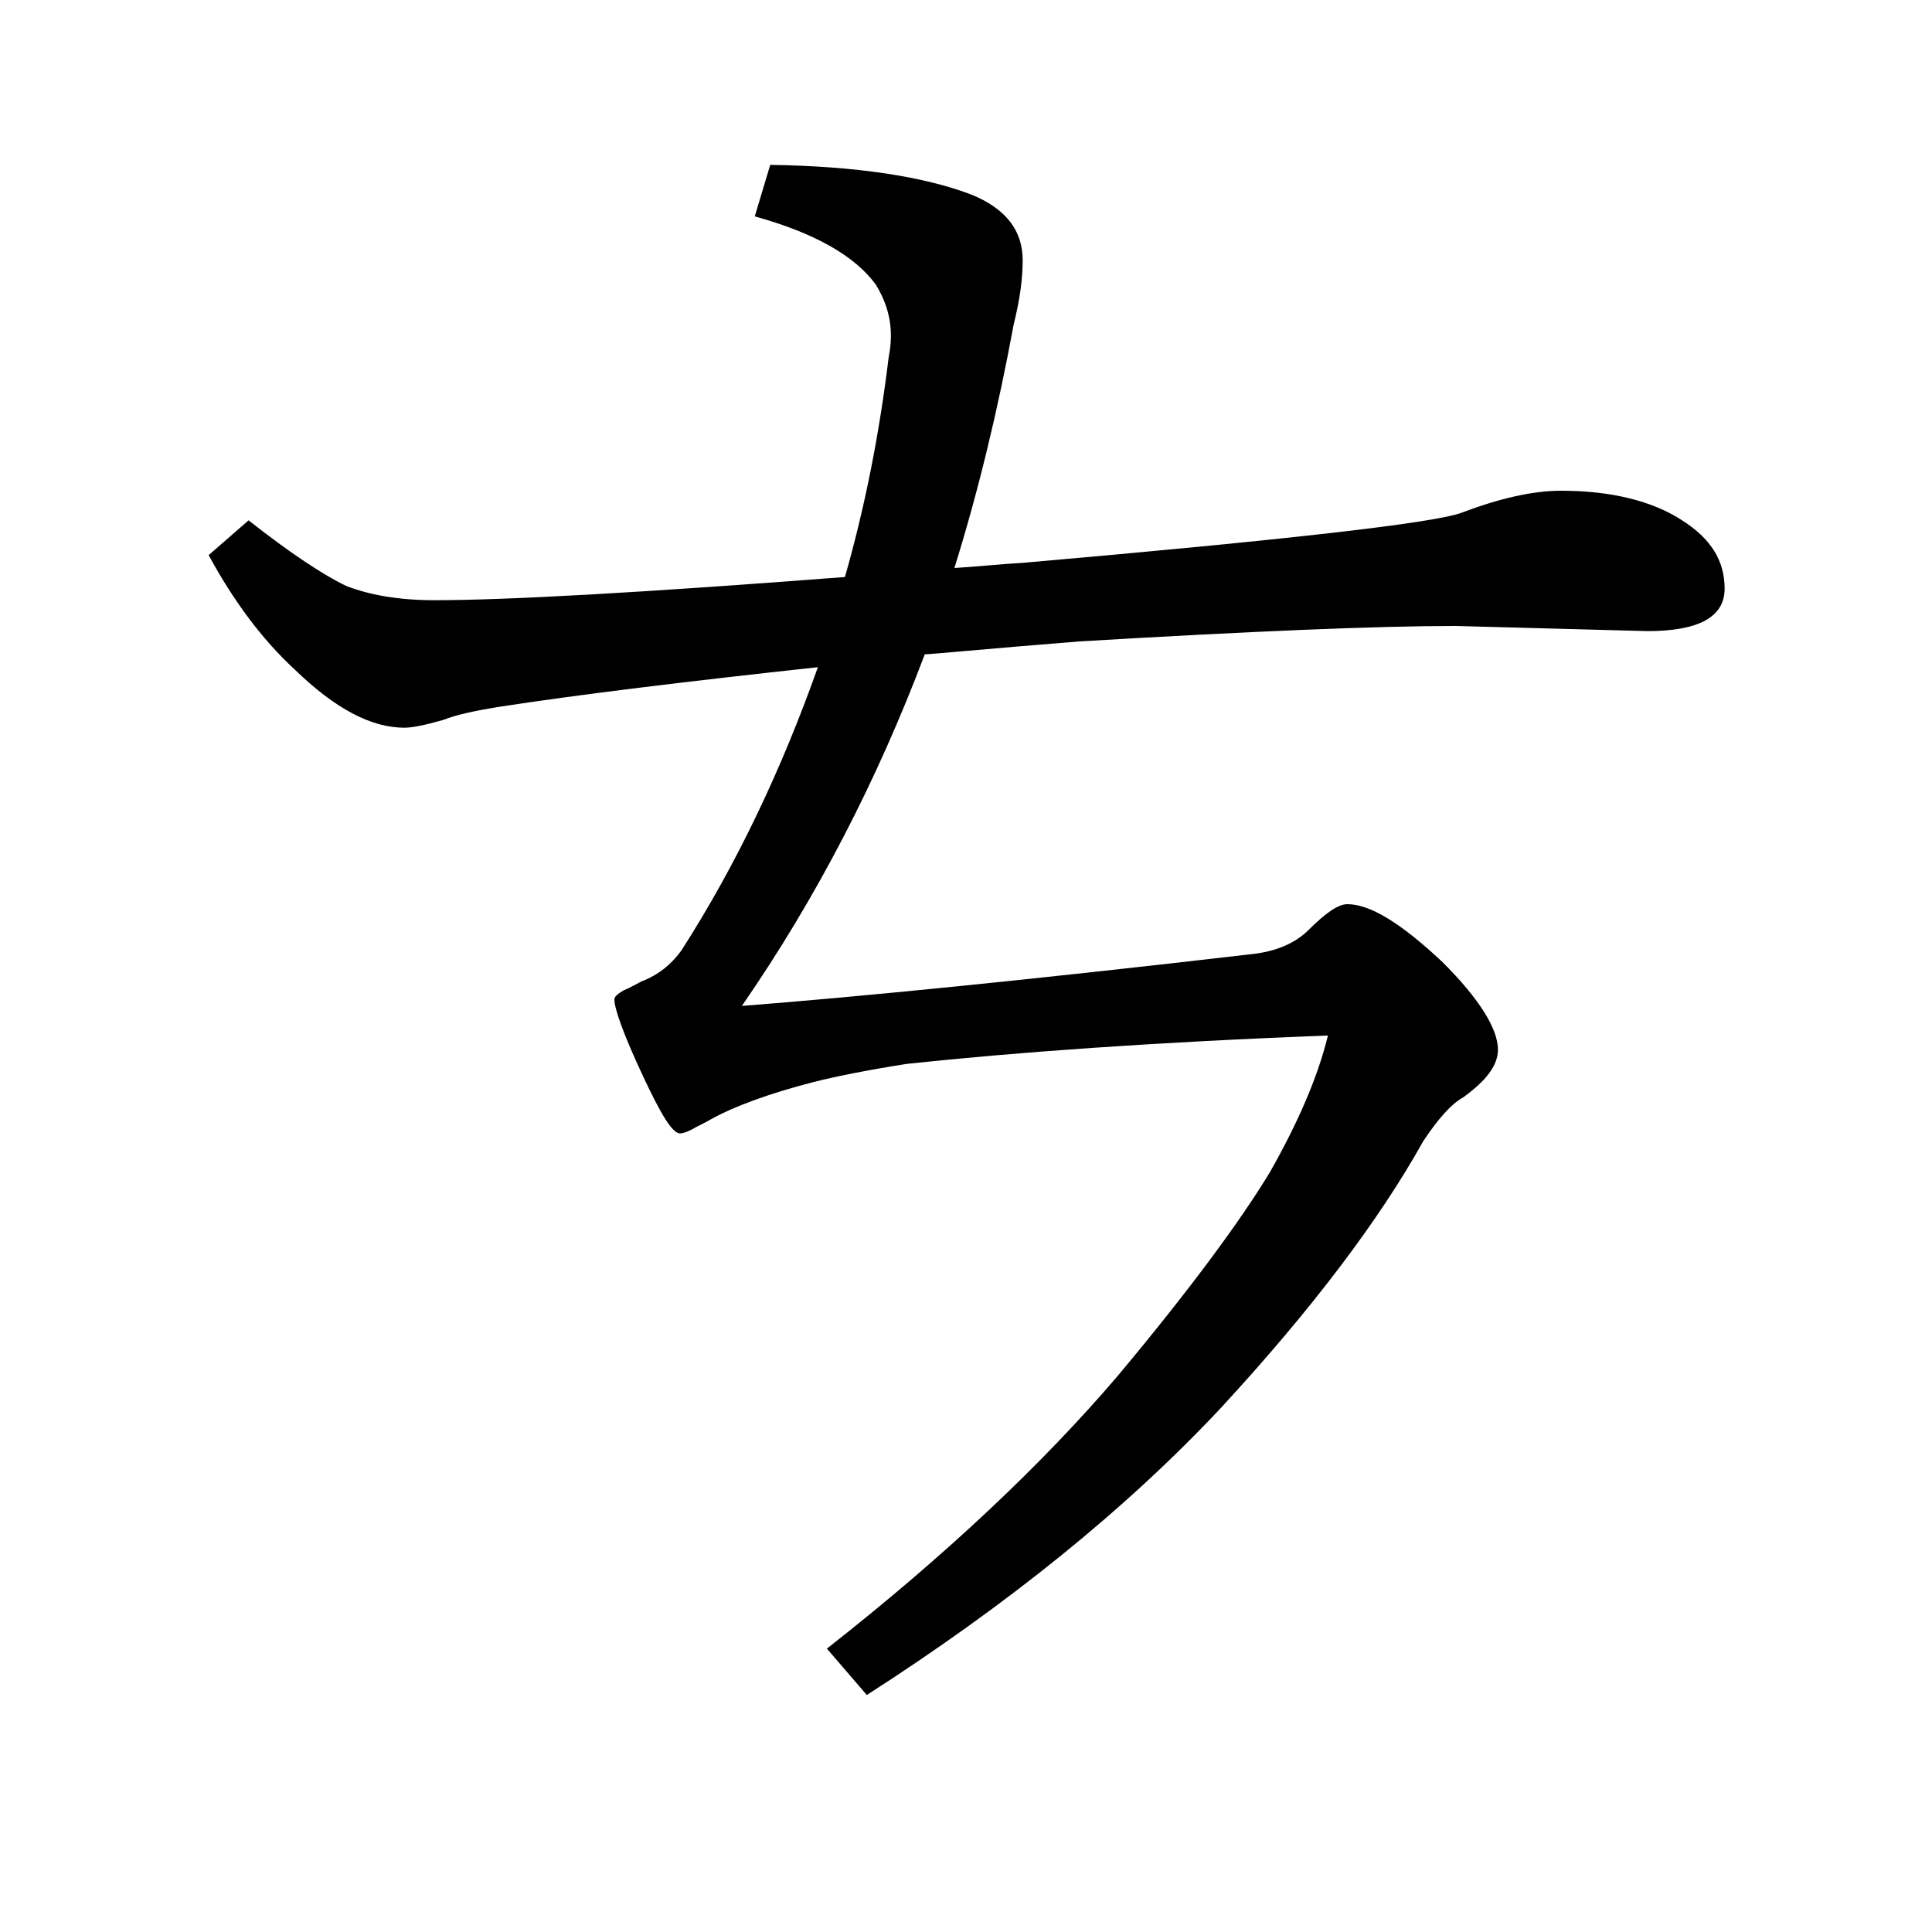 <?xml version="1.0" encoding="utf-8"?>
<!-- Generator: Adobe Illustrator 19.0.0, SVG Export Plug-In . SVG Version: 6.00 Build 0)  -->
<svg version="1.1" id="圖層_1" xmlns="http://www.w3.org/2000/svg" xmlns:xlink="http://www.w3.org/1999/xlink" x="0px" y="0px"
	 viewBox="45 -33.8 150 150" style="enable-background:new 45 -33.8 150 150;" xml:space="preserve">
<style type="text/css">
	.st0{enable-background:new    ;}
</style>
<g class="st0">
	<path d="M115.4,48.8c-3.2,0.5-5.6,1-7.2,1.4c-3.5,0.9-6.2,1.9-8,2.9c-0.5,0.3-1,0.5-1.5,0.8c-0.4,0.2-0.7,0.3-0.9,0.3
		c-0.6,0-1.5-1.5-2.9-4.5c-1.5-3.2-2.2-5.2-2.2-5.9c0-0.2,0.2-0.4,0.7-0.7c0.5-0.2,1-0.5,1.4-0.7c1.3-0.5,2.3-1.3,3.1-2.4
		c4.3-6.7,7.8-14.1,10.6-22c-10.1,1.1-18.4,2.1-24.9,3.1c-1.8,0.3-3.2,0.6-4.2,1c-1.4,0.4-2.4,0.6-3,0.6c-2.6,0-5.4-1.5-8.5-4.5
		c-2.6-2.4-4.8-5.4-6.7-8.9l3.1-2.7c3.3,2.6,5.9,4.3,7.6,5.1c1.8,0.7,4.1,1.1,6.8,1.1c5.7,0,16.3-0.6,31.9-1.8
		c1.6-5.6,2.7-11.3,3.4-17.1c0.4-2,0.1-3.8-1-5.6c-1.6-2.2-4.7-4-9.4-5.3l1.2-4c6.7,0.1,11.9,0.9,15.6,2.3c2.7,1.1,4,2.8,4,5.1
		c0,1.4-0.2,3-0.7,5c-1.2,6.5-2.7,12.8-4.6,18.9c1.7-0.1,3.5-0.3,5.3-0.4c20.6-1.8,32-3.1,34.1-3.9c2.9-1.1,5.5-1.7,7.7-1.7
		c3.9,0,7.1,0.8,9.4,2.3c2.2,1.4,3.3,3.1,3.3,5.3c0,2.2-2,3.3-6,3.3l-14.9-0.4c-6,0-15.7,0.4-29.2,1.2c-7.5,0.6-11.5,1-12,1
		c-3.7,9.8-8.4,18.9-14.2,27.3c9-0.7,22.2-2,39.4-4c2.1-0.2,3.6-0.9,4.6-1.9c1.3-1.3,2.3-2,3-2c1.8,0,4.2,1.5,7.4,4.5
		c2.9,2.9,4.3,5.2,4.3,6.8c0,1.2-0.9,2.4-2.7,3.7c-0.9,0.5-1.9,1.6-3.1,3.4c-3.4,6.1-8.6,13-15.7,20.7c-7.4,7.9-16.6,15.3-27.5,22.3
		l-3.1-3.6c9.3-7.3,16.8-14.4,22.6-21.2c5.6-6.7,9.5-12,11.8-15.8c2.1-3.7,3.7-7.3,4.5-10.6C134.8,47.1,123.8,47.9,115.4,48.8z"/>
</g>
</svg>
